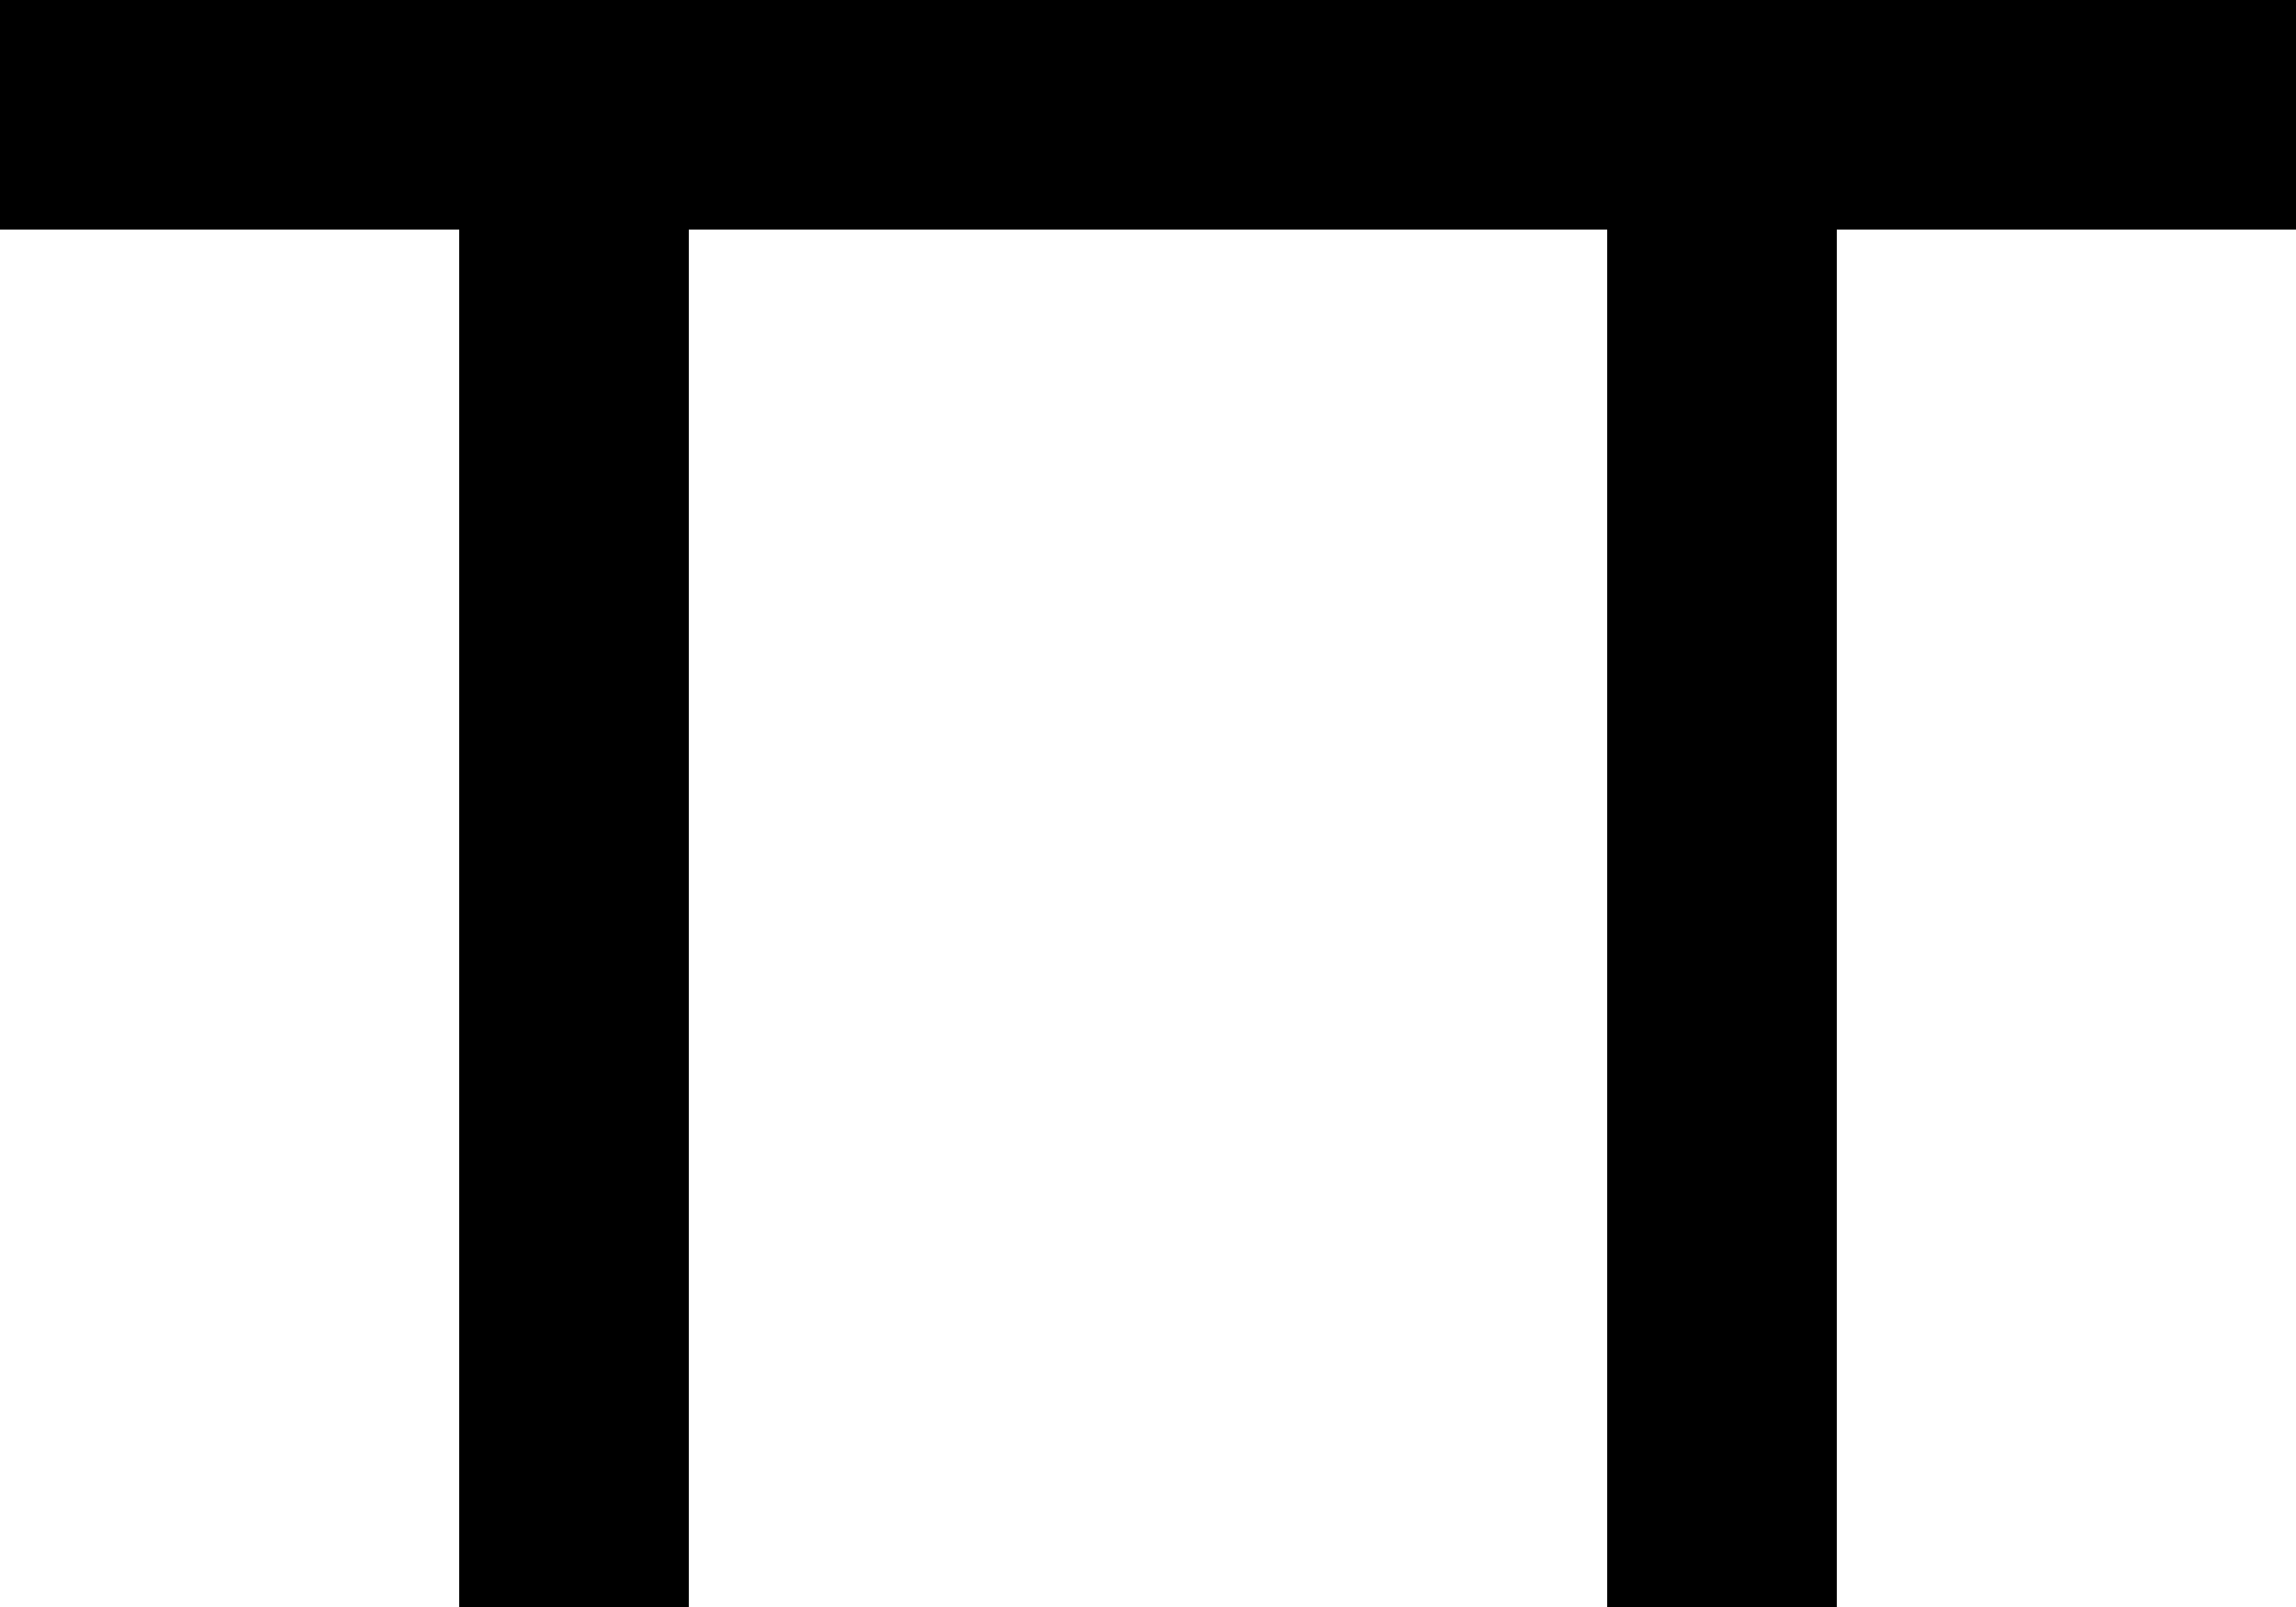 <?xml version="1.0" encoding="utf-8"?>
<!-- Generator: Adobe Illustrator 16.0.4, SVG Export Plug-In . SVG Version: 6.00 Build 0)  -->
<!DOCTYPE svg PUBLIC "-//W3C//DTD SVG 1.1//EN" "http://www.w3.org/Graphics/SVG/1.1/DTD/svg11.dtd">
<svg version="1.1" id="Layer_1" xmlns="http://www.w3.org/2000/svg" xmlns:xlink="http://www.w3.org/1999/xlink" x="0px" y="0px"
	 width="71.429px" height="50px" viewBox="0 0 71.429 50" enable-background="new 0 0 71.429 50" xml:space="preserve">
<polygon points="0,0 0,7.143 14.286,7.143 14.286,50 21.429,50 21.429,7.143 50,7.143 50,50 57.143,50 57.143,7.143 71.429,7.143 
	71.429,0 "/>
</svg>
